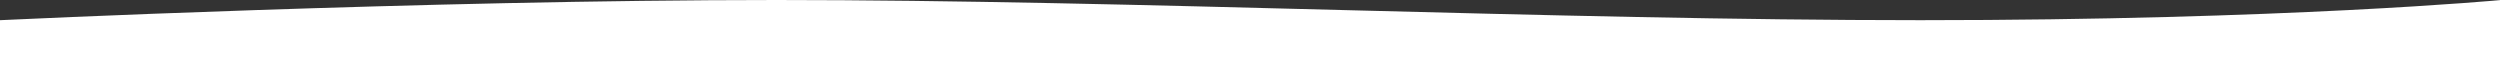 <?xml version="1.0" encoding="utf-8"?>
<!-- Generator: Adobe Illustrator 21.1.0, SVG Export Plug-In . SVG Version: 6.00 Build 0)  -->
<svg version="1.1" id="Слой_1" xmlns="http://www.w3.org/2000/svg" xmlns:xlink="http://www.w3.org/1999/xlink" x="0px" y="0px"
	 viewBox="0 0 1920 50" style="enable-background:new 0 0 1920 50;" xml:space="preserve">
<rect x="0" y="0" width="1920" height="50" fill="#333333" stroke="none"/>
<style type="text/css">
	.st0{fill:#FFFFFF;}
</style>
<path class="st0" d="M1921,0c0,0-165.2,15.5-446.1,15.5S868.1,0,596.3,0S0,15.5,0,15.5V50h1921V0z"/>
</svg>
